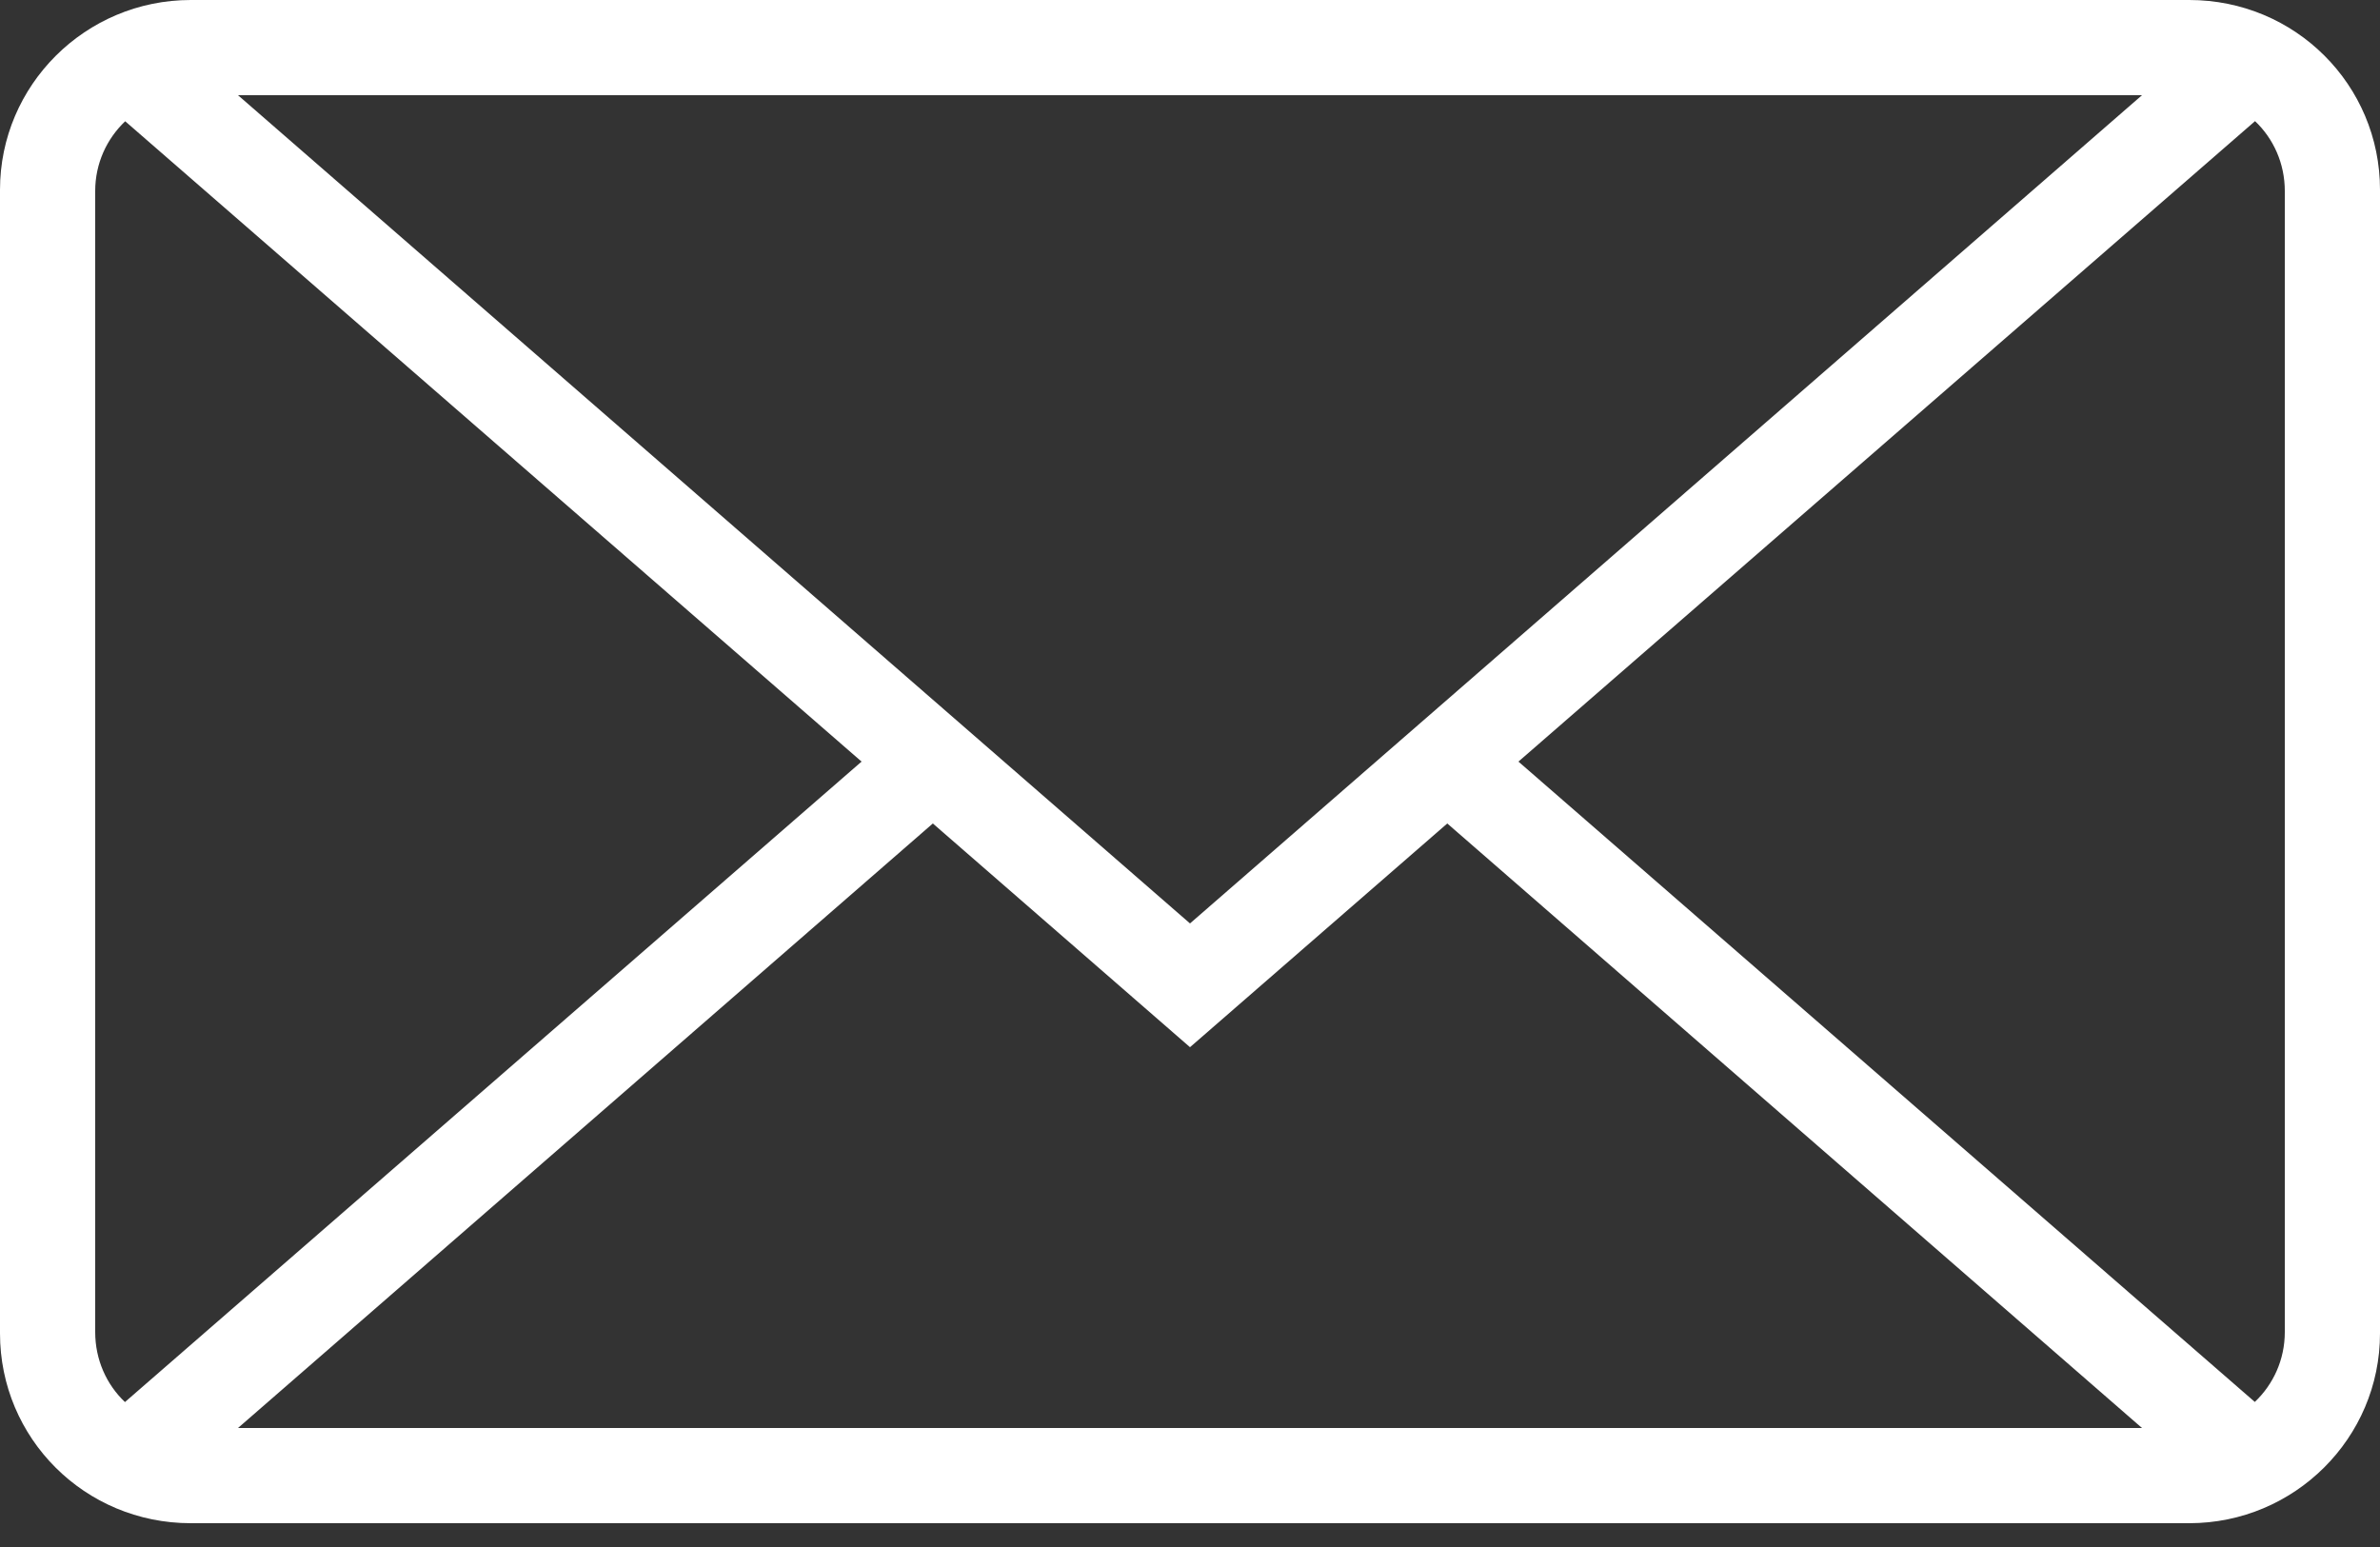 <svg width="20" height="13" viewBox="0 0 20 13" fill="none" xmlns="http://www.w3.org/2000/svg">
    <rect x="0" y="0" width="20" height="13" fill="#333333" stroke="none"/>
    <path fill-rule="evenodd" clip-rule="evenodd" d="M1.052 1.019C0.897 1.166 0.8 1.374 0.8 1.605V11.194C0.8 11.426 0.895 11.635 1.05 11.782L7.24 6.4L1.052 1.019ZM18.95 1.018C19.105 1.165 19.2 1.374 19.2 1.605V11.194C19.2 11.426 19.103 11.634 18.948 11.781L12.76 6.4L18.95 1.018ZM12.162 6.92L18 12H2L7.839 6.92L10 8.8L12.162 6.92ZM1.603 0C0.718 0 0 0.716 0 1.595V11.205C0 12.086 0.712 12.8 1.603 12.8H18.397C19.282 12.8 20 12.084 20 11.205V1.595C20 0.714 19.288 0 18.397 0H1.603ZM10 7.76L18 0.8H2L10 7.76Z" fill="white" />
</svg>
    